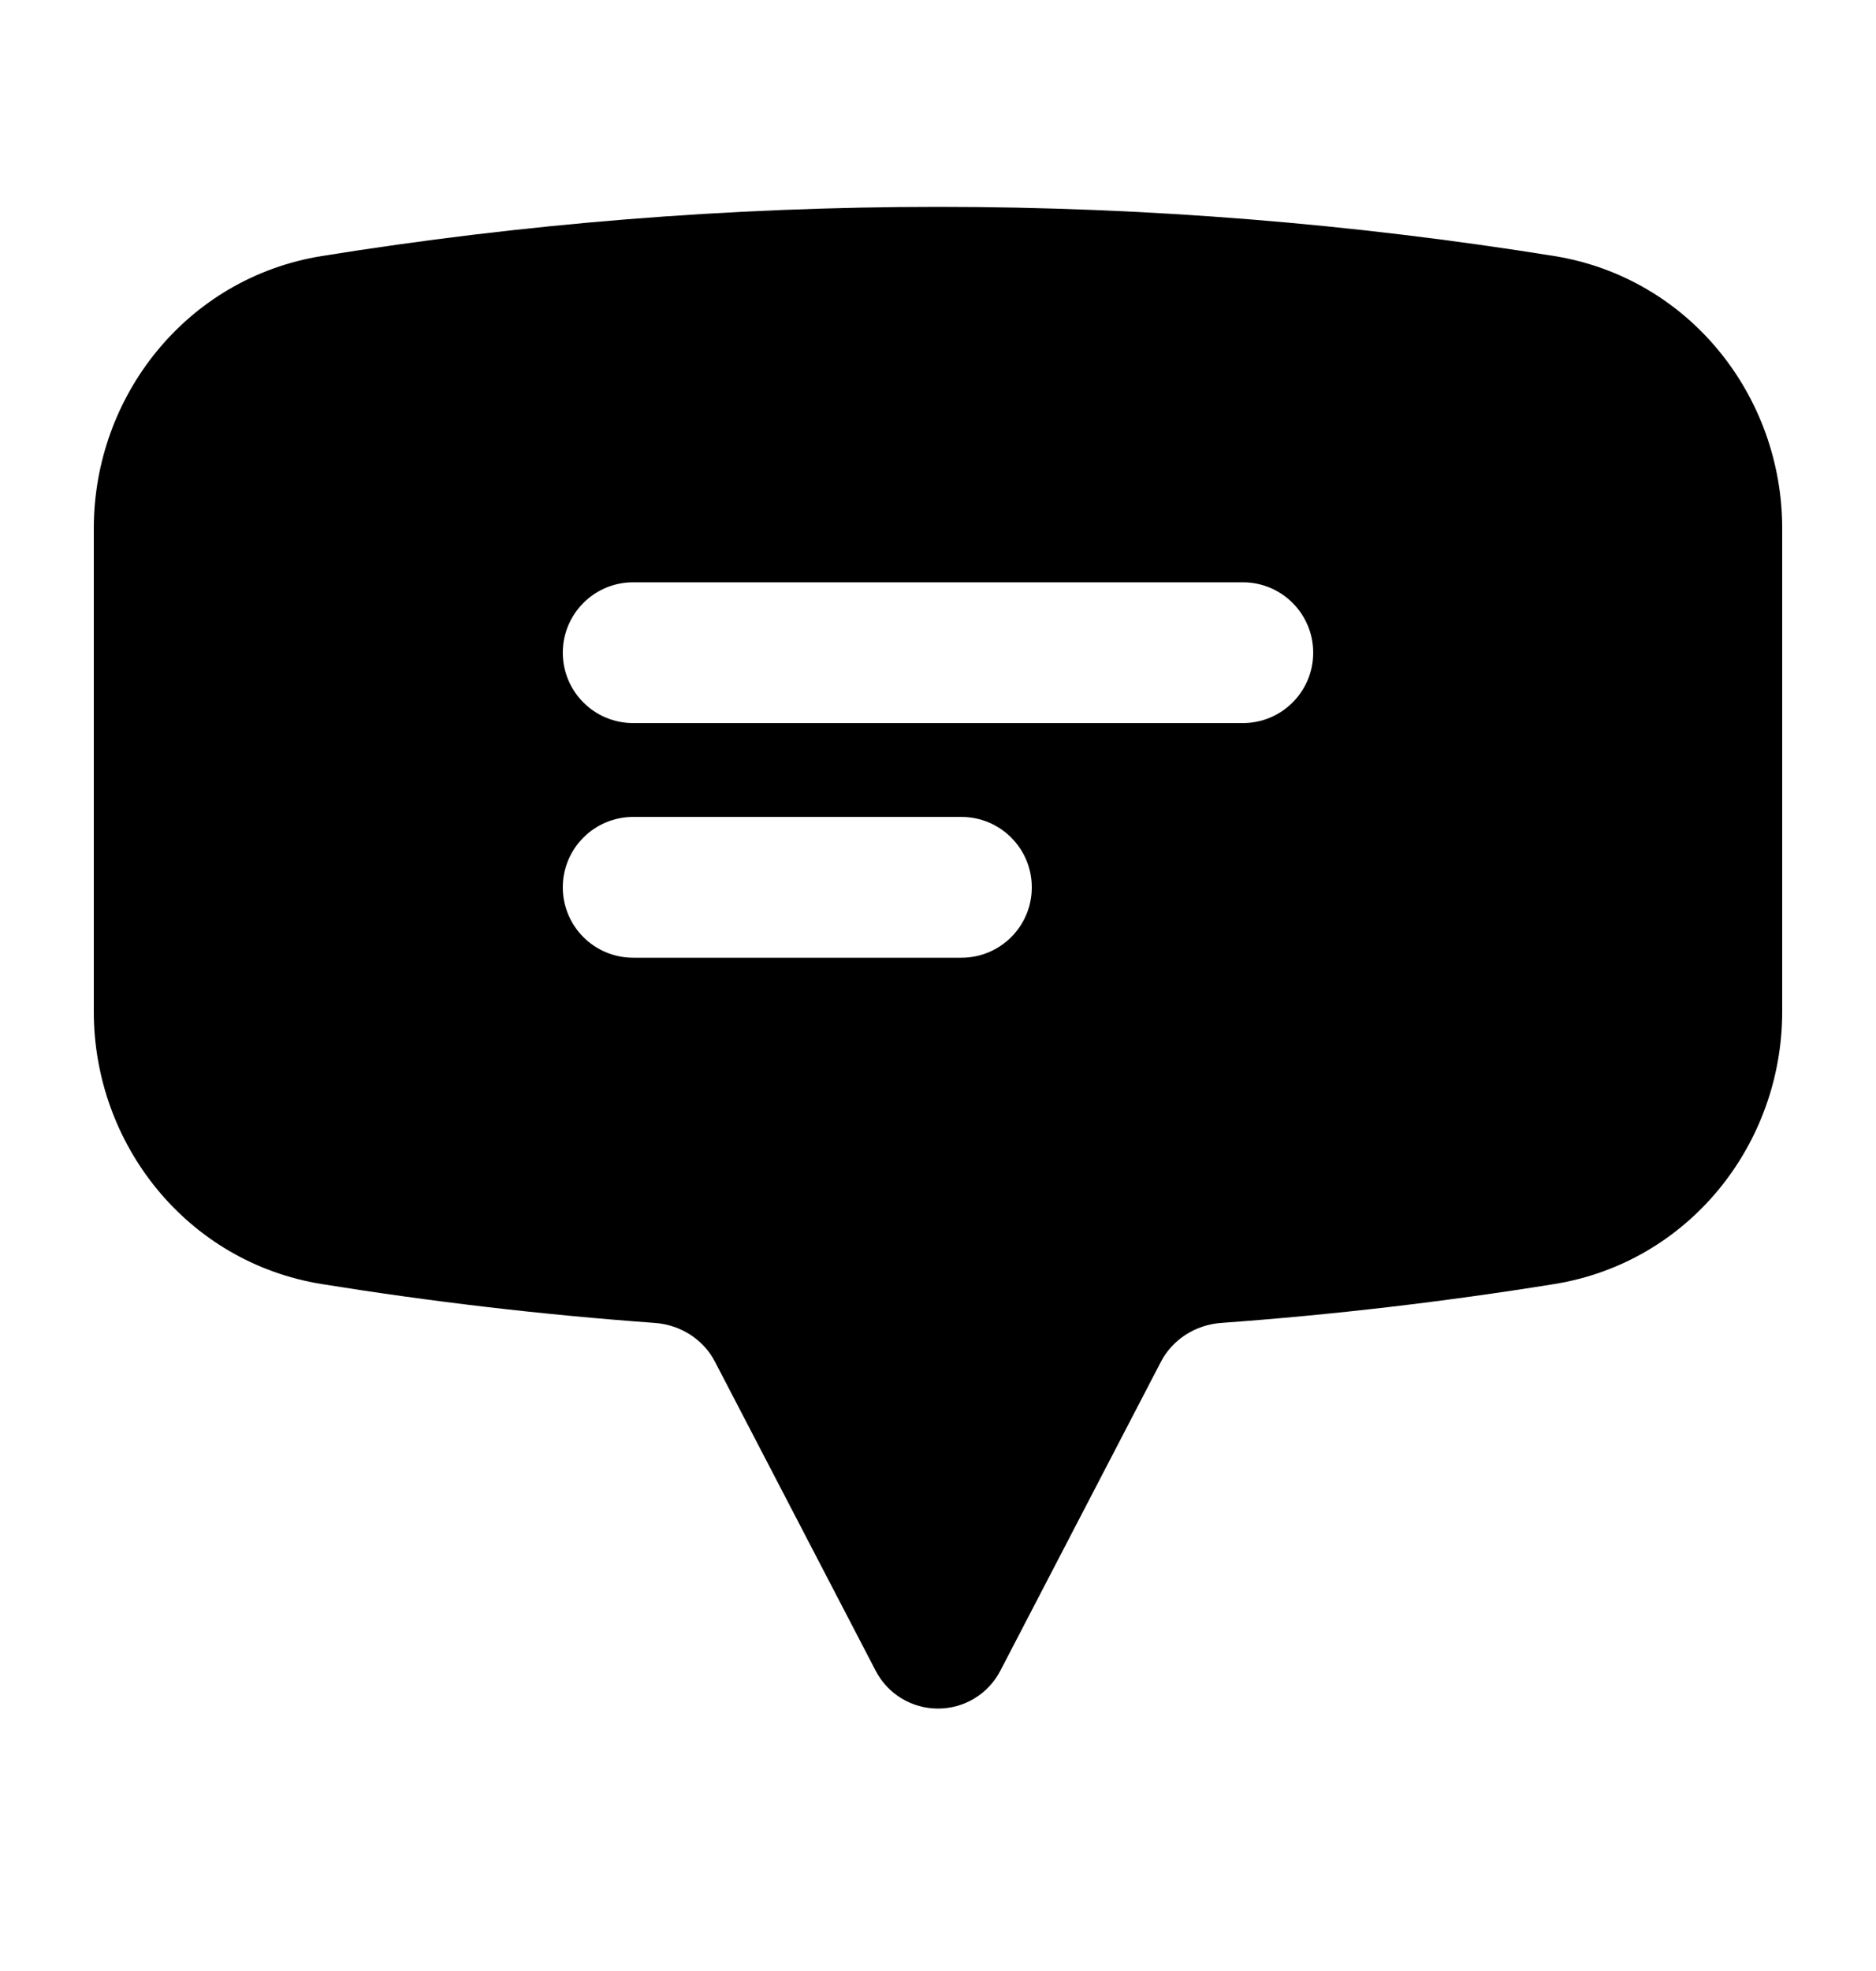 <svg width="20" height="21" viewBox="0 0 20 21" fill="none" xmlns="http://www.w3.org/2000/svg">
<path fill-rule="evenodd" clip-rule="evenodd" d="M10 2.204C7.764 2.204 5.569 2.384 3.43 2.728C1.993 2.96 1 4.218 1 5.63V10.779C1 12.191 1.993 13.449 3.43 13.681C4.598 13.869 5.782 14.008 6.98 14.095C7.26 14.115 7.501 14.275 7.622 14.508L9.335 17.8C9.464 18.049 9.72 18.204 10 18.204C10.28 18.204 10.536 18.049 10.665 17.8L12.377 14.508C12.499 14.275 12.74 14.115 13.02 14.095C14.218 14.008 15.402 13.869 16.57 13.681C18.007 13.449 19 12.191 19 10.779V5.63C19 4.218 18.007 2.96 16.57 2.728C14.431 2.384 12.236 2.204 10 2.204ZM6.75 6.204C6.336 6.204 6 6.54 6 6.954C6 7.369 6.336 7.704 6.75 7.704H13.25C13.664 7.704 14 7.369 14 6.954C14 6.54 13.664 6.204 13.25 6.204H6.75ZM6.75 8.704C6.336 8.704 6 9.04 6 9.454C6 9.869 6.336 10.204 6.75 10.204H10.25C10.664 10.204 11 9.869 11 9.454C11 9.04 10.664 8.704 10.25 8.704H6.75Z" fill="black"/>
</svg>
